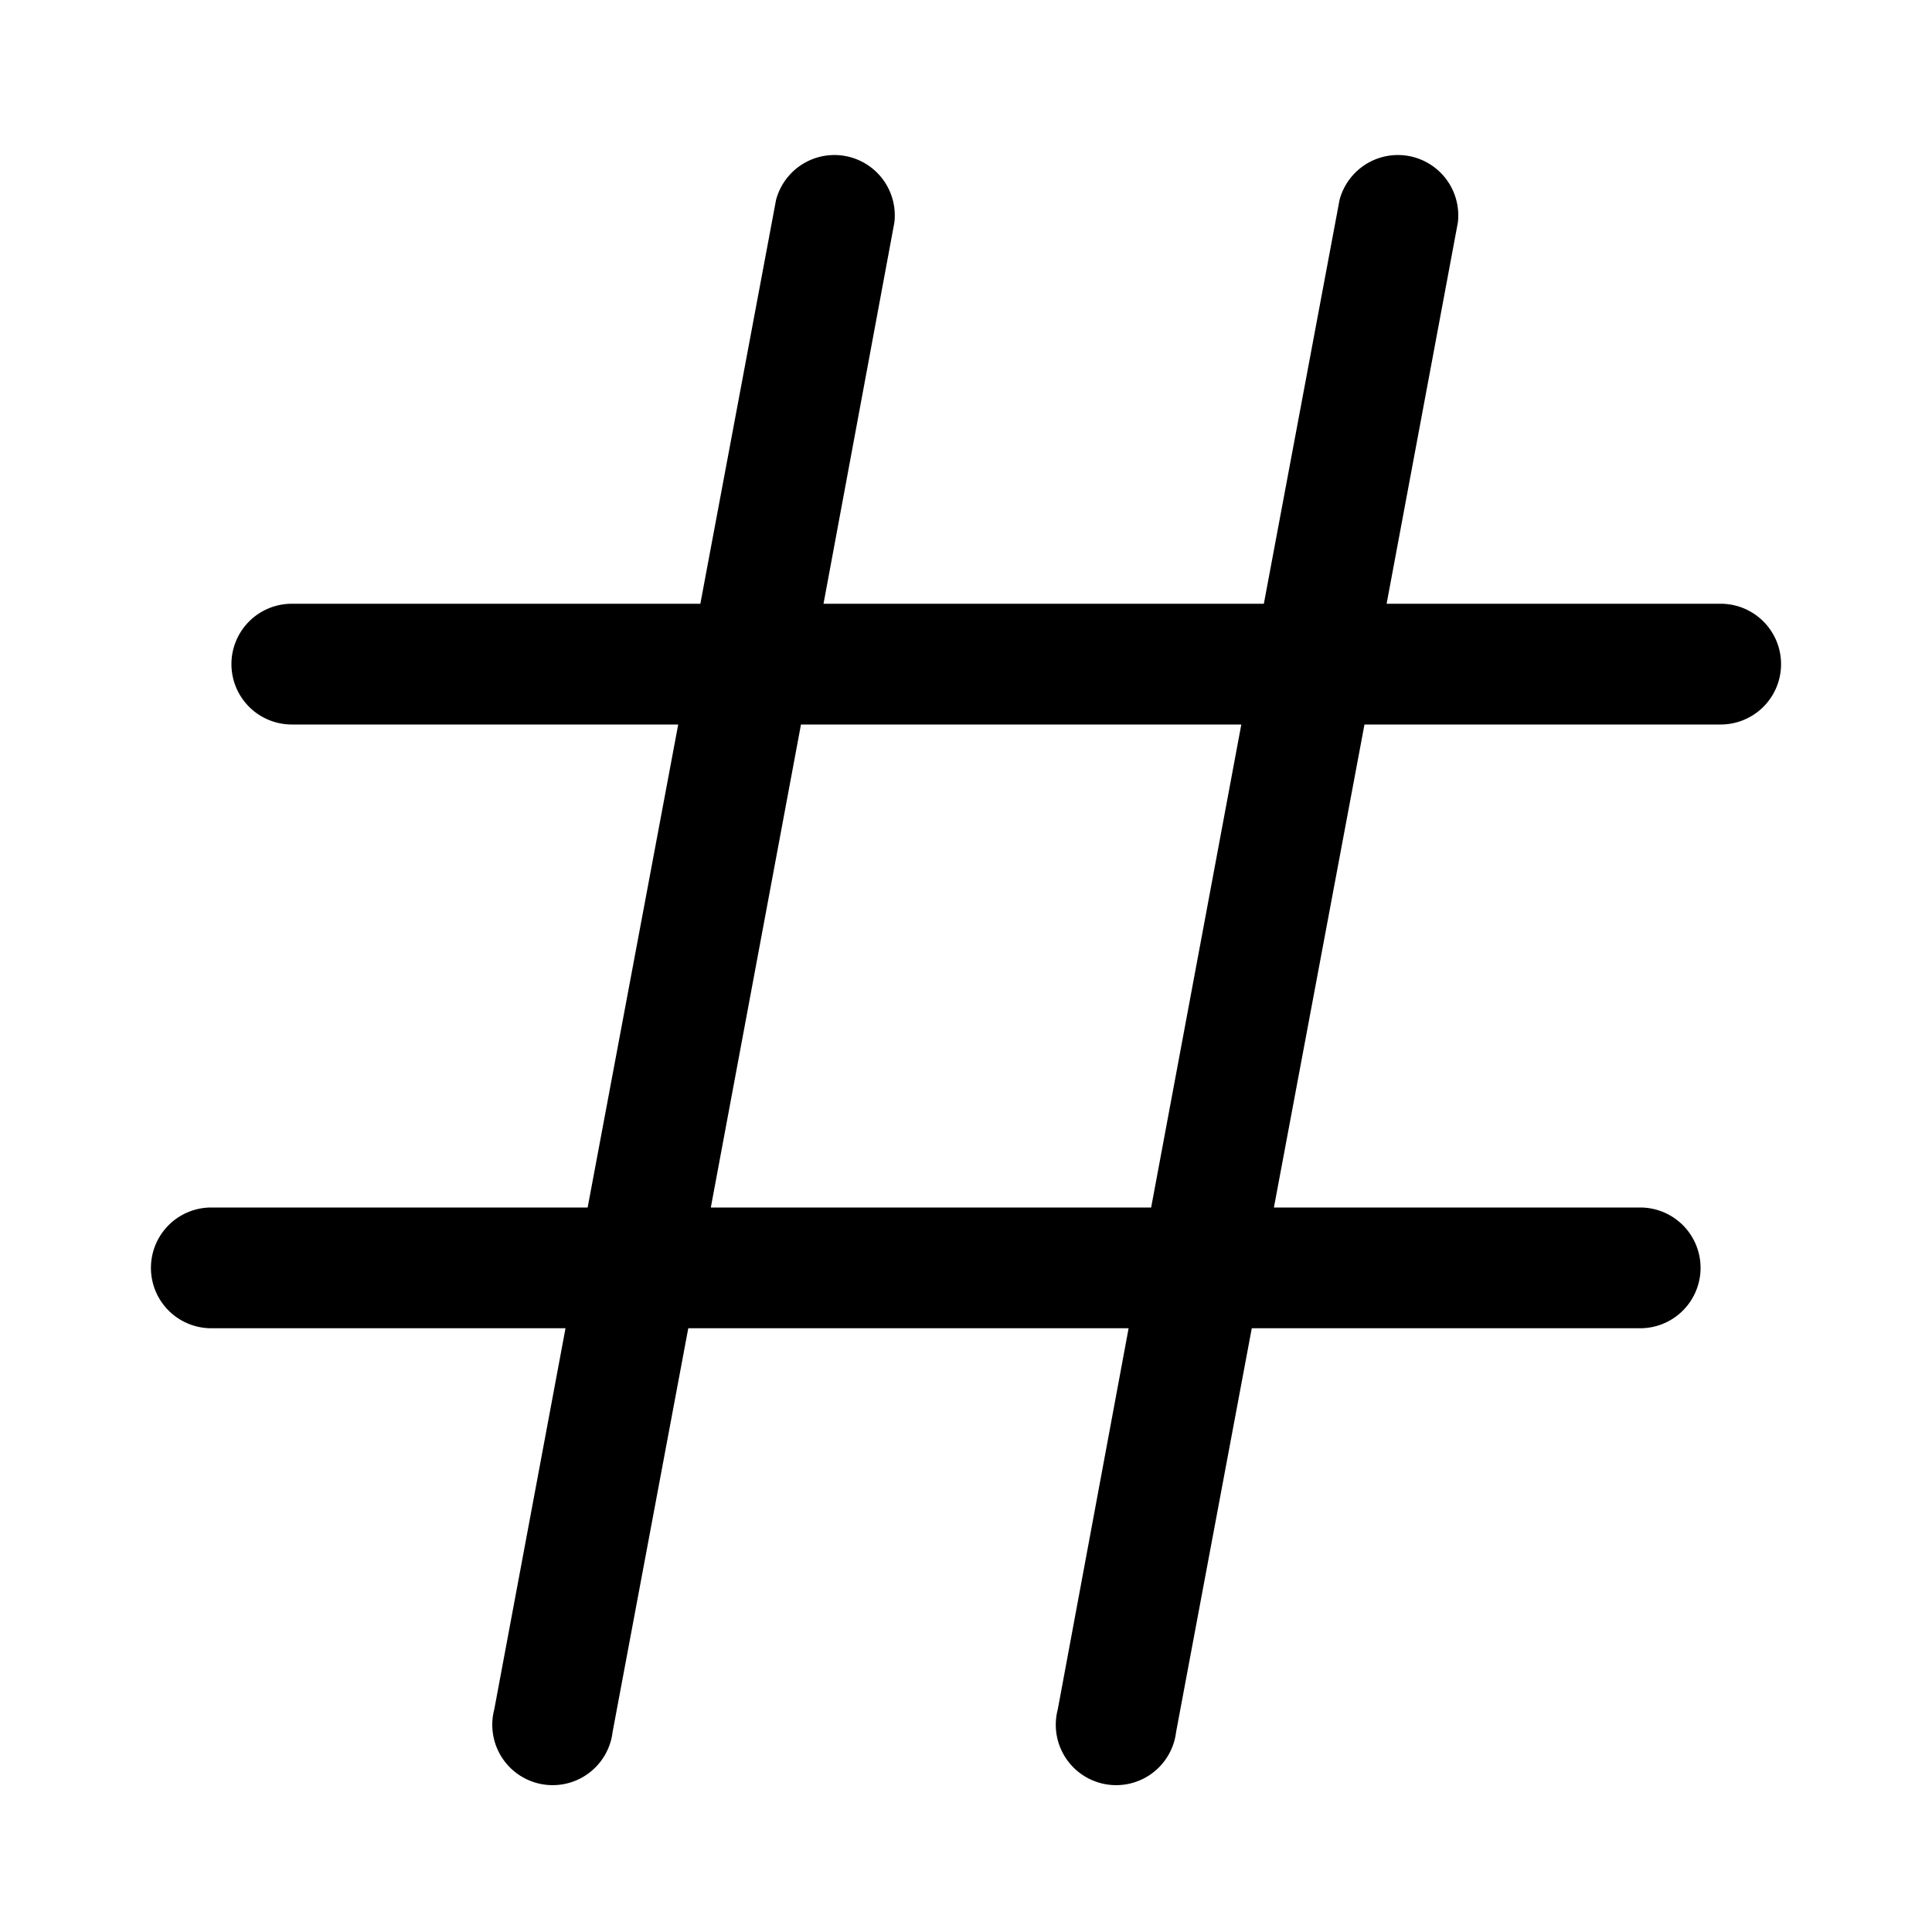 <svg width="48" height="48" viewBox="0 0 48 48" xmlns="http://www.w3.org/2000/svg"><path d="M22.22 5.53a1.5 1.5 0 00-2.94-.56L17.4 15H7.25a1.5 1.5 0 000 3h9.6L14.6 30H5.25a1.5 1.5 0 000 3h8.8l-1.77 9.47a1.5 1.5 0 102.94.56L17.1 33h10.94l-1.76 9.47a1.5 1.5 0 102.94.56L31.1 33h9.65a1.5 1.5 0 000-3h-9.1l2.25-12h8.85a1.5 1.5 0 000-3h-8.3l1.77-9.47a1.5 1.5 0 00-2.94-.56L31.4 15H20.46l1.76-9.47zM28.6 30H17.66l2.24-12h10.94L28.6 30z"/></svg>